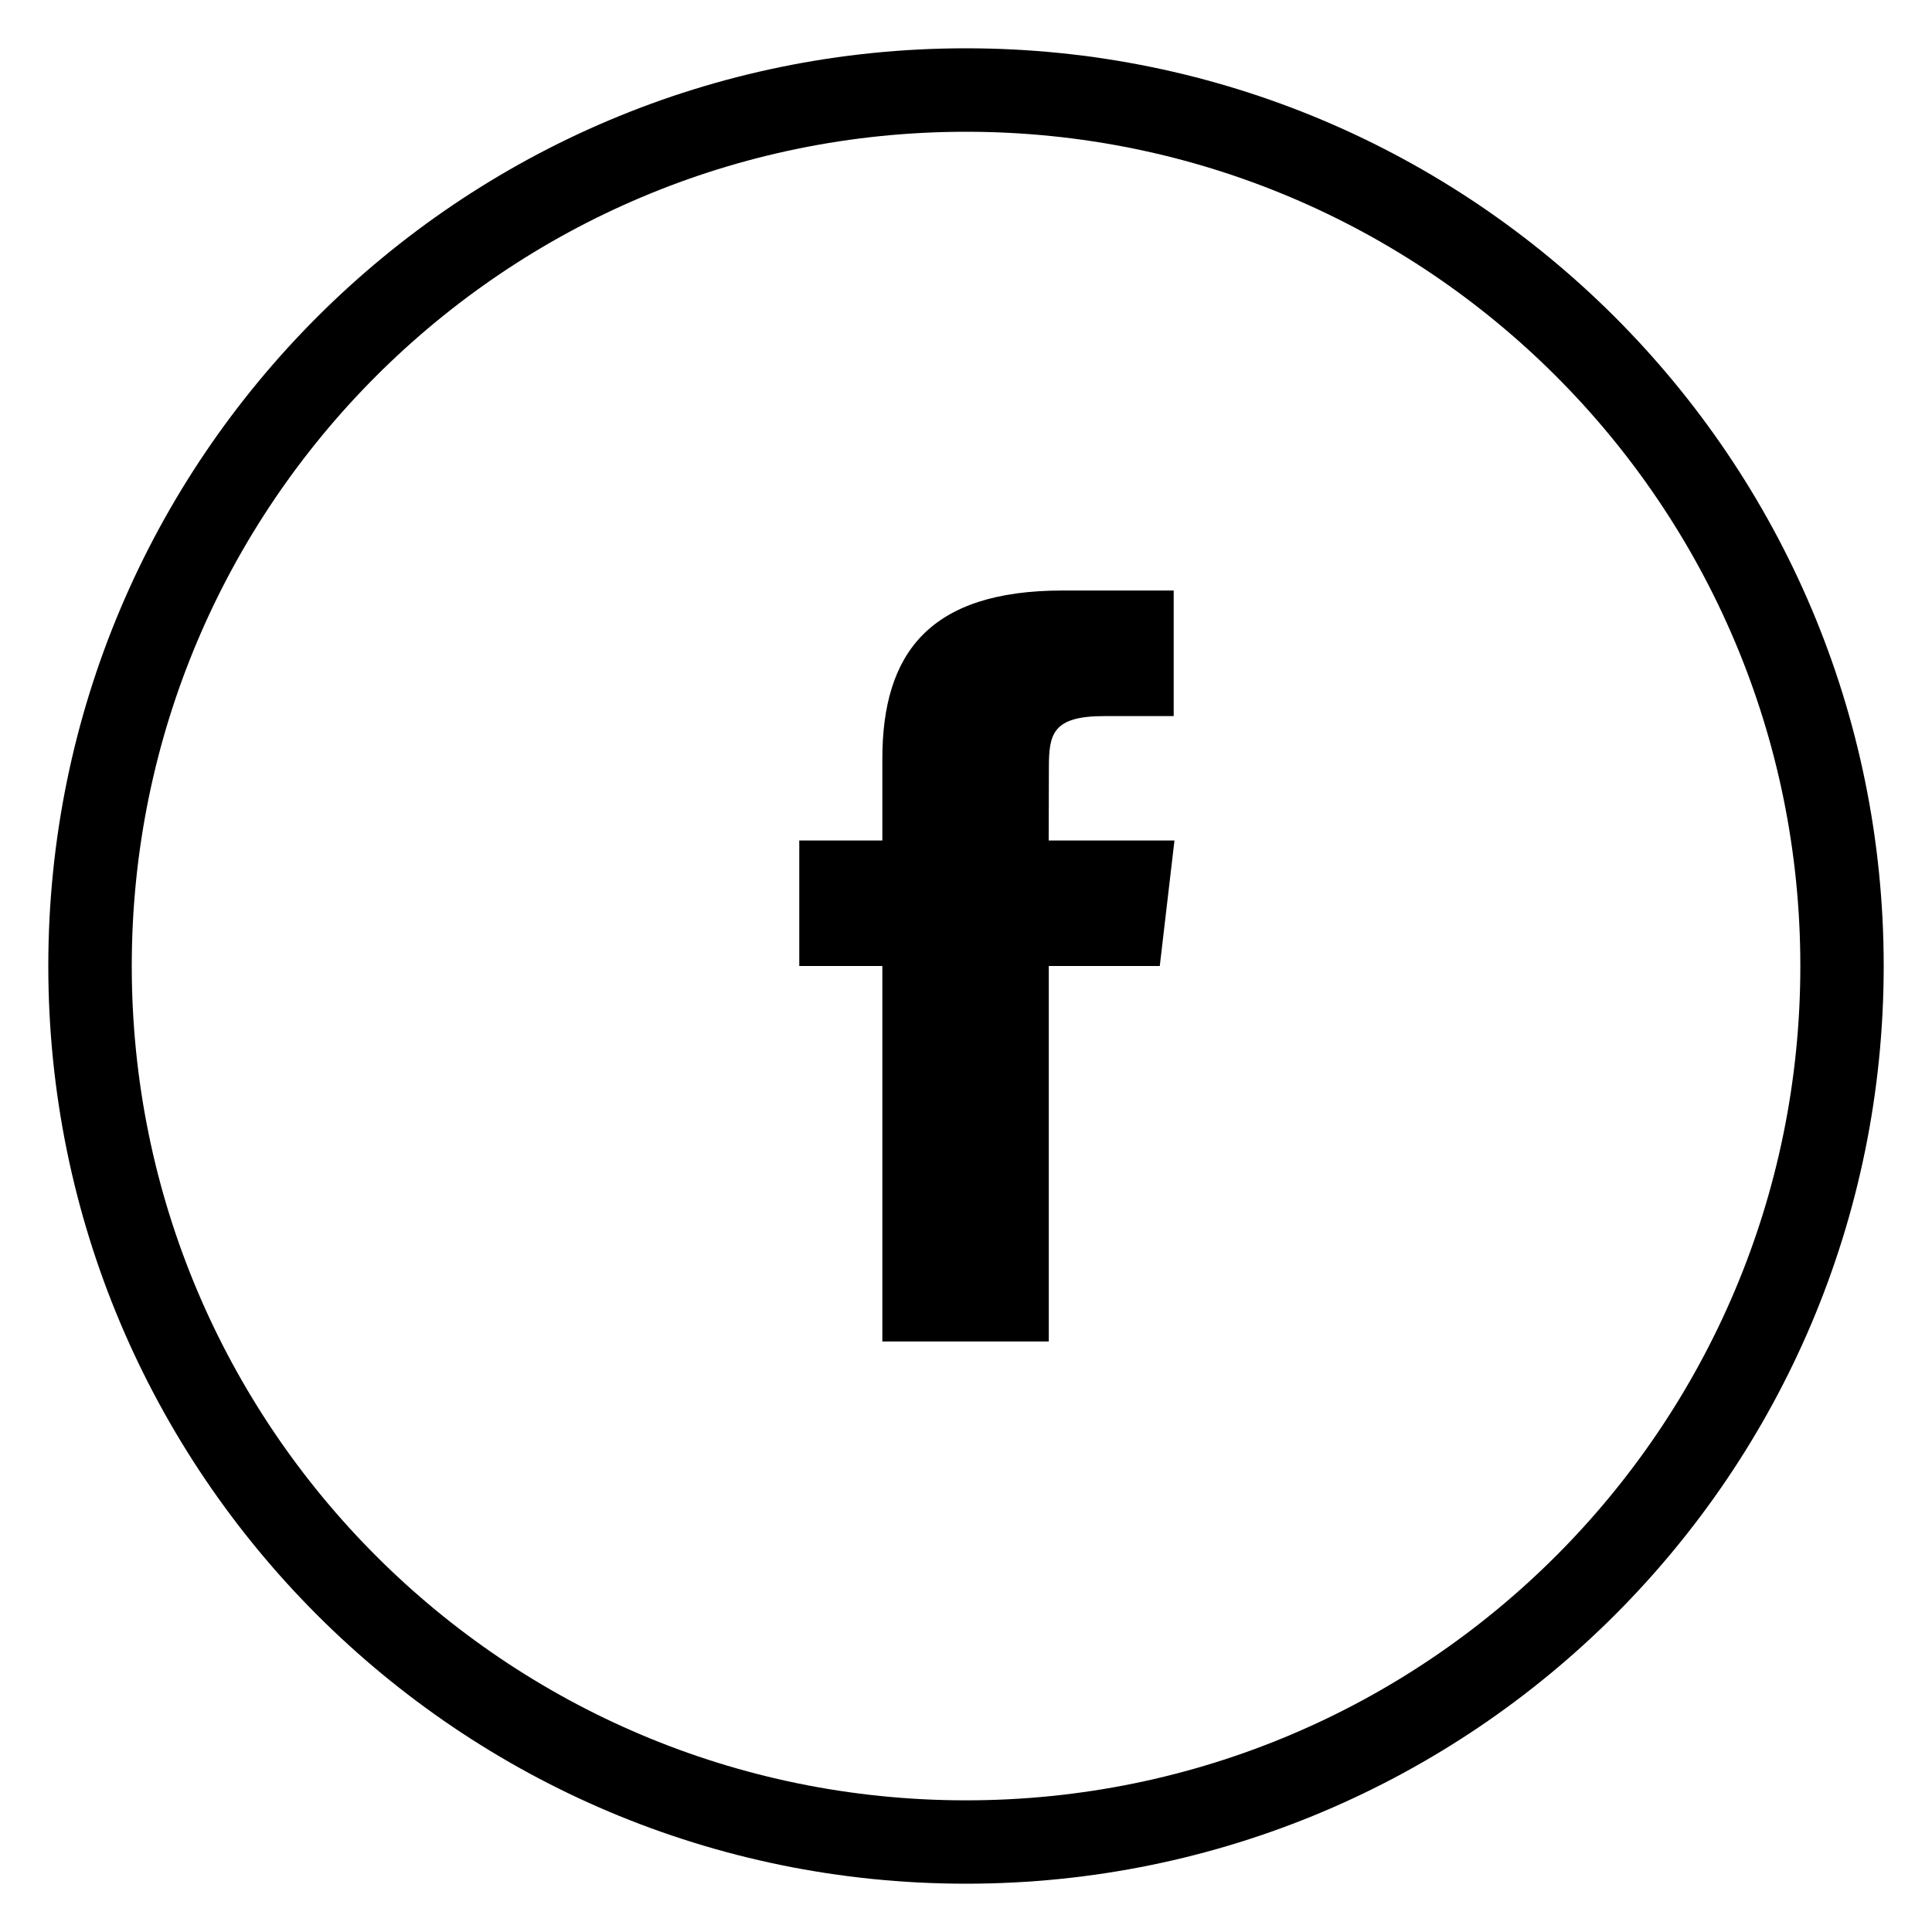 <svg class="w-10 h-10 fill-current text-orange-900" viewBox="0 0 20 20">
      <path d="M10,0.5c-5.247,0-9.5,4.253-9.5,9.5c0,5.247,4.253,9.5,9.5,9.5c5.247,0,9.5-4.253,9.5-9.5C19.5,4.753,15.247,0.5,10,0.5 M10,18.637c-4.77,0-8.636-3.867-8.636-8.637S5.23,1.364,10,1.364S18.637,5.23,18.637,10S14.77,18.637,10,18.637 M10.858,7.949c0-0.349,0.036-0.536,0.573-0.536h0.719v-1.3H11c-1.38,0-1.866,0.65-1.866,1.743v0.845h-0.86V10h0.86v3.887h1.723V10h1.149l0.152-1.299h-1.302L10.858,7.949z"></path>
    </svg>